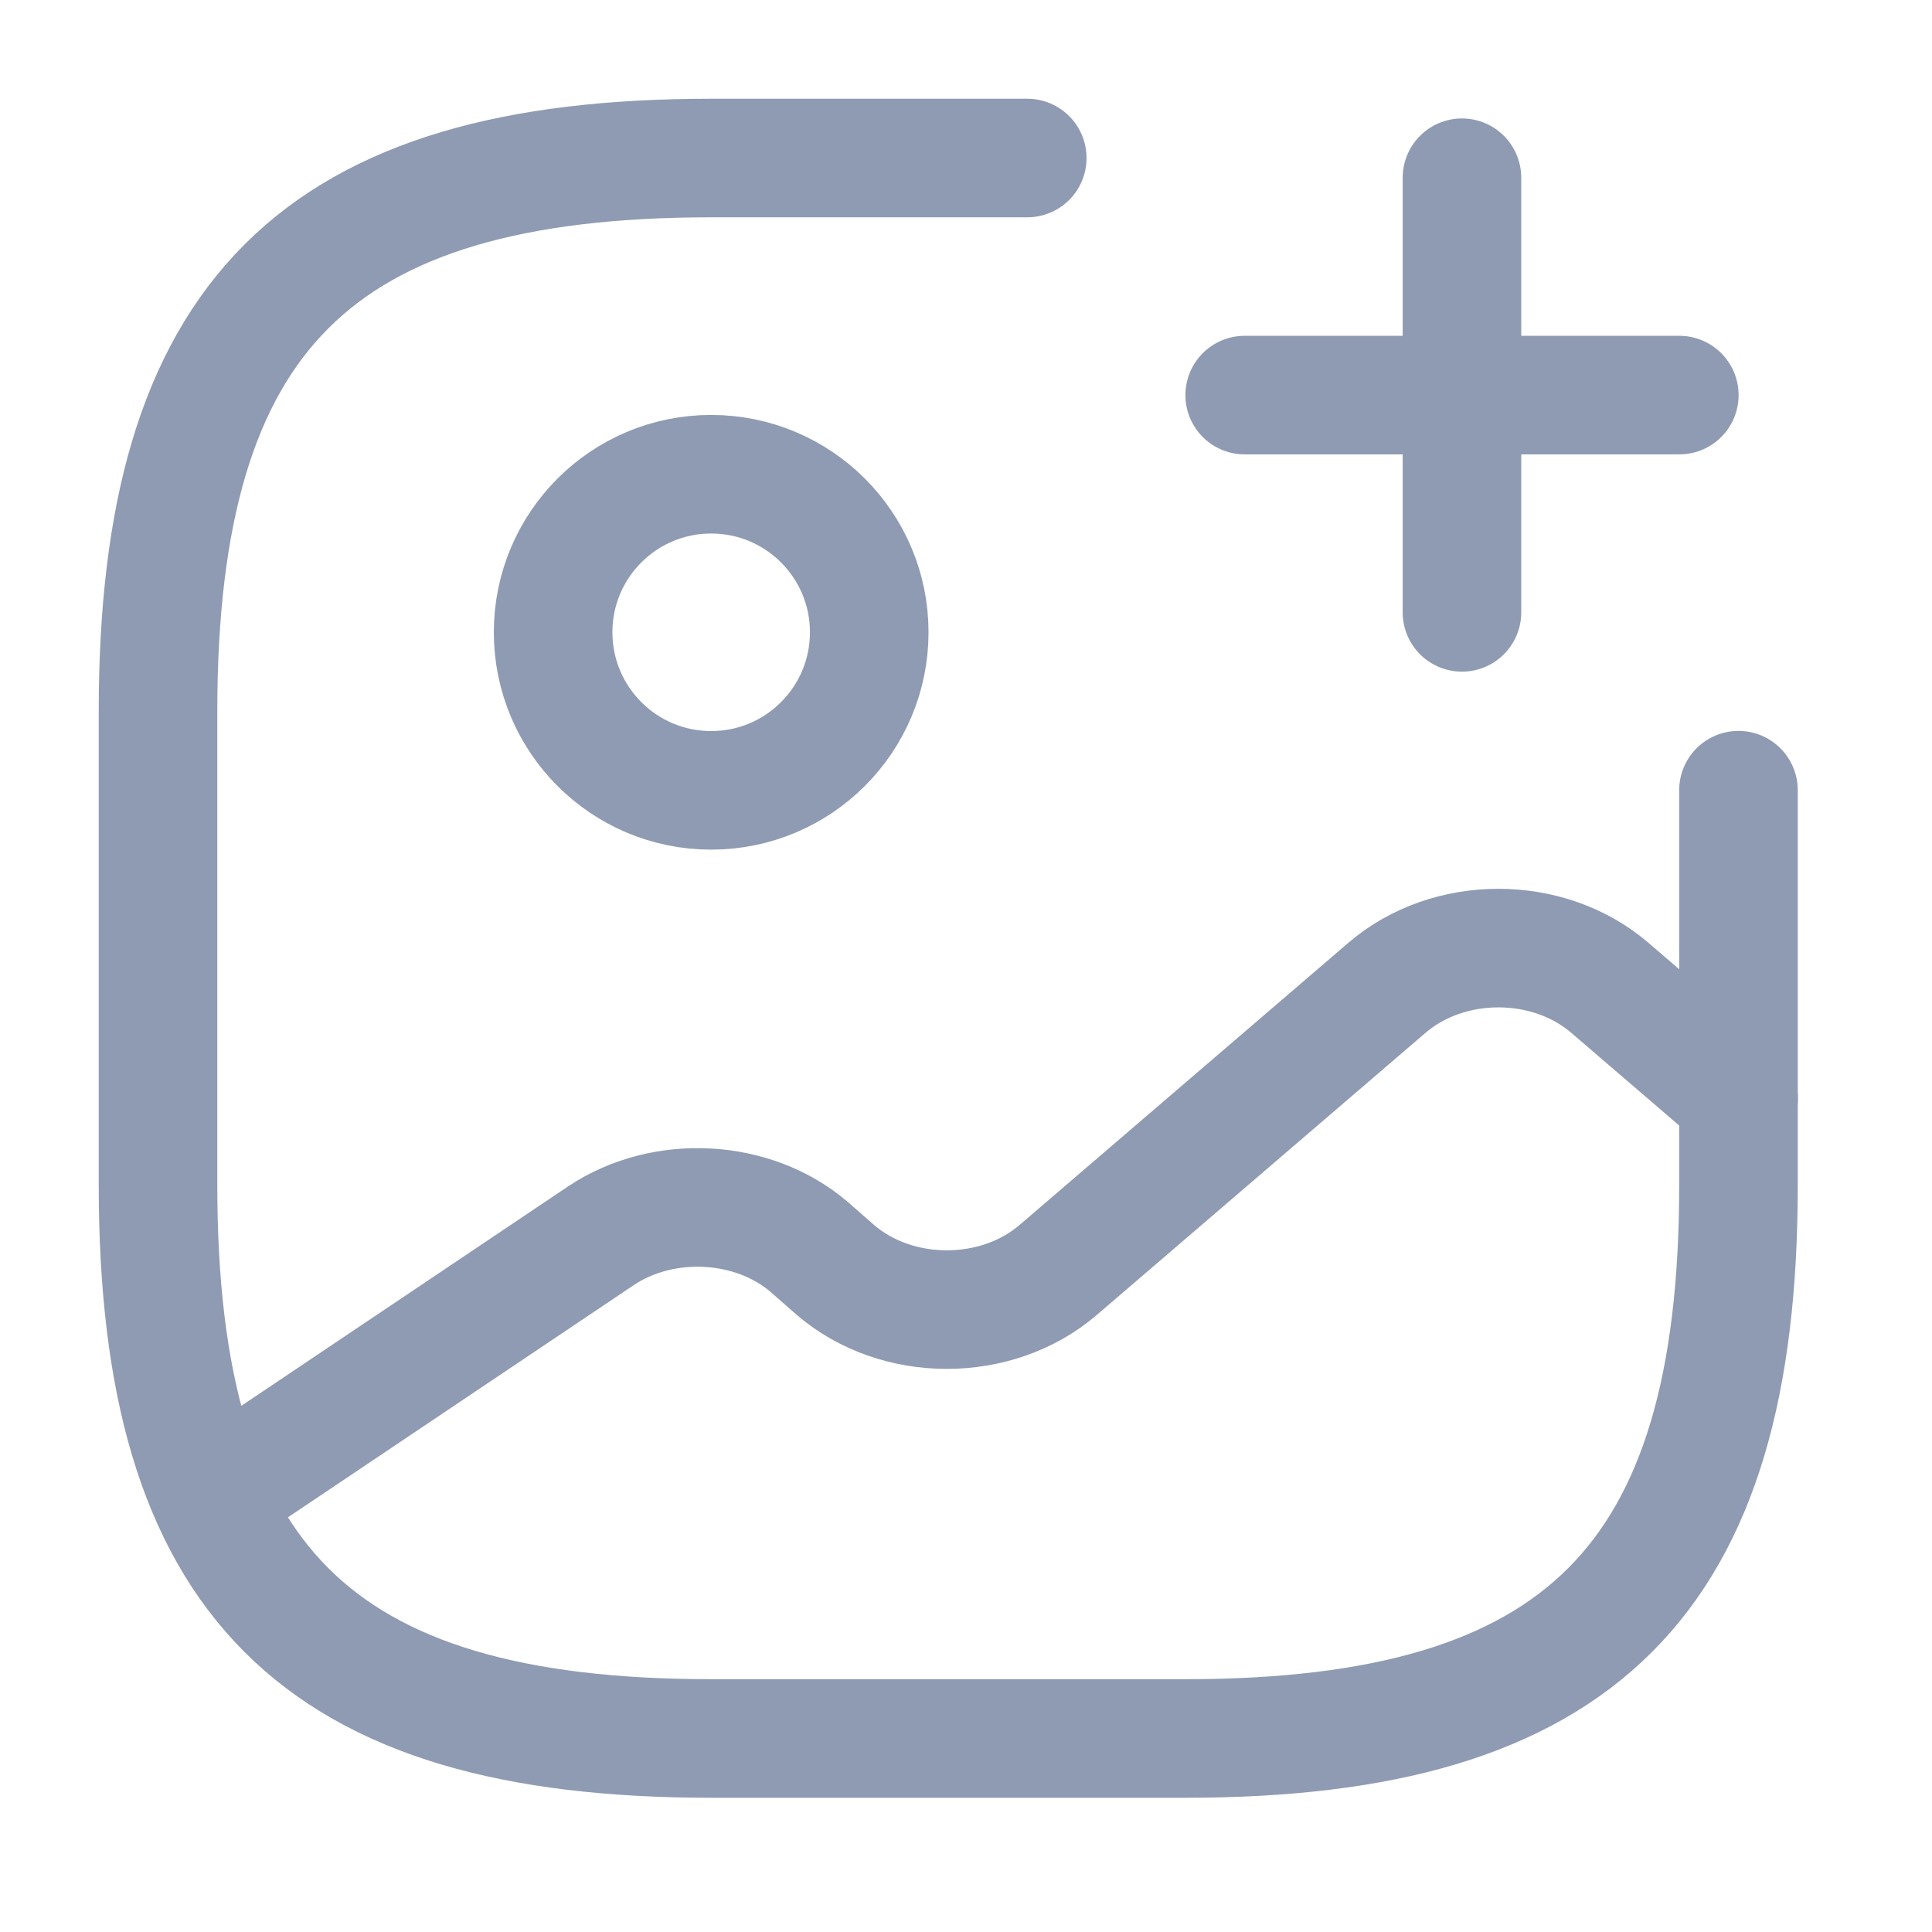 <svg width="24" height="24" viewBox="0 0 24 24" fill="none" xmlns="http://www.w3.org/2000/svg">
<path d="M8.834 9.818C9.919 9.818 10.798 8.939 10.798 7.854C10.798 6.77 9.919 5.891 8.834 5.891C7.75 5.891 6.871 6.77 6.871 7.854C6.871 8.939 7.75 9.818 8.834 9.818Z" stroke="#8F9BB3" stroke-width="1.473" stroke-linecap="round" stroke-linejoin="round"/>
<path d="M12.761 1.963H8.835C3.926 1.963 1.963 3.926 1.963 8.835V14.725C1.963 19.633 3.926 21.596 8.835 21.596H14.725C19.633 21.596 21.596 19.633 21.596 14.725V9.816" stroke="#8F9BB3" stroke-width="1.473" stroke-linecap="round" stroke-linejoin="round"/>
<path d="M15.462 4.908H20.861" stroke="#8F9BB3" stroke-width="1.473" stroke-linecap="round"/>
<path d="M18.161 7.607V2.208" stroke="#8F9BB3" stroke-width="1.473" stroke-linecap="round"/>
<path d="M2.622 18.603L7.462 15.353C8.237 14.833 9.356 14.892 10.053 15.491L10.377 15.775C11.143 16.433 12.38 16.433 13.146 15.775L17.229 12.271C17.995 11.613 19.232 11.613 19.998 12.271L21.598 13.645" stroke="#8F9BB3" stroke-width="1.473" stroke-linecap="round" stroke-linejoin="round"/>
</svg>
